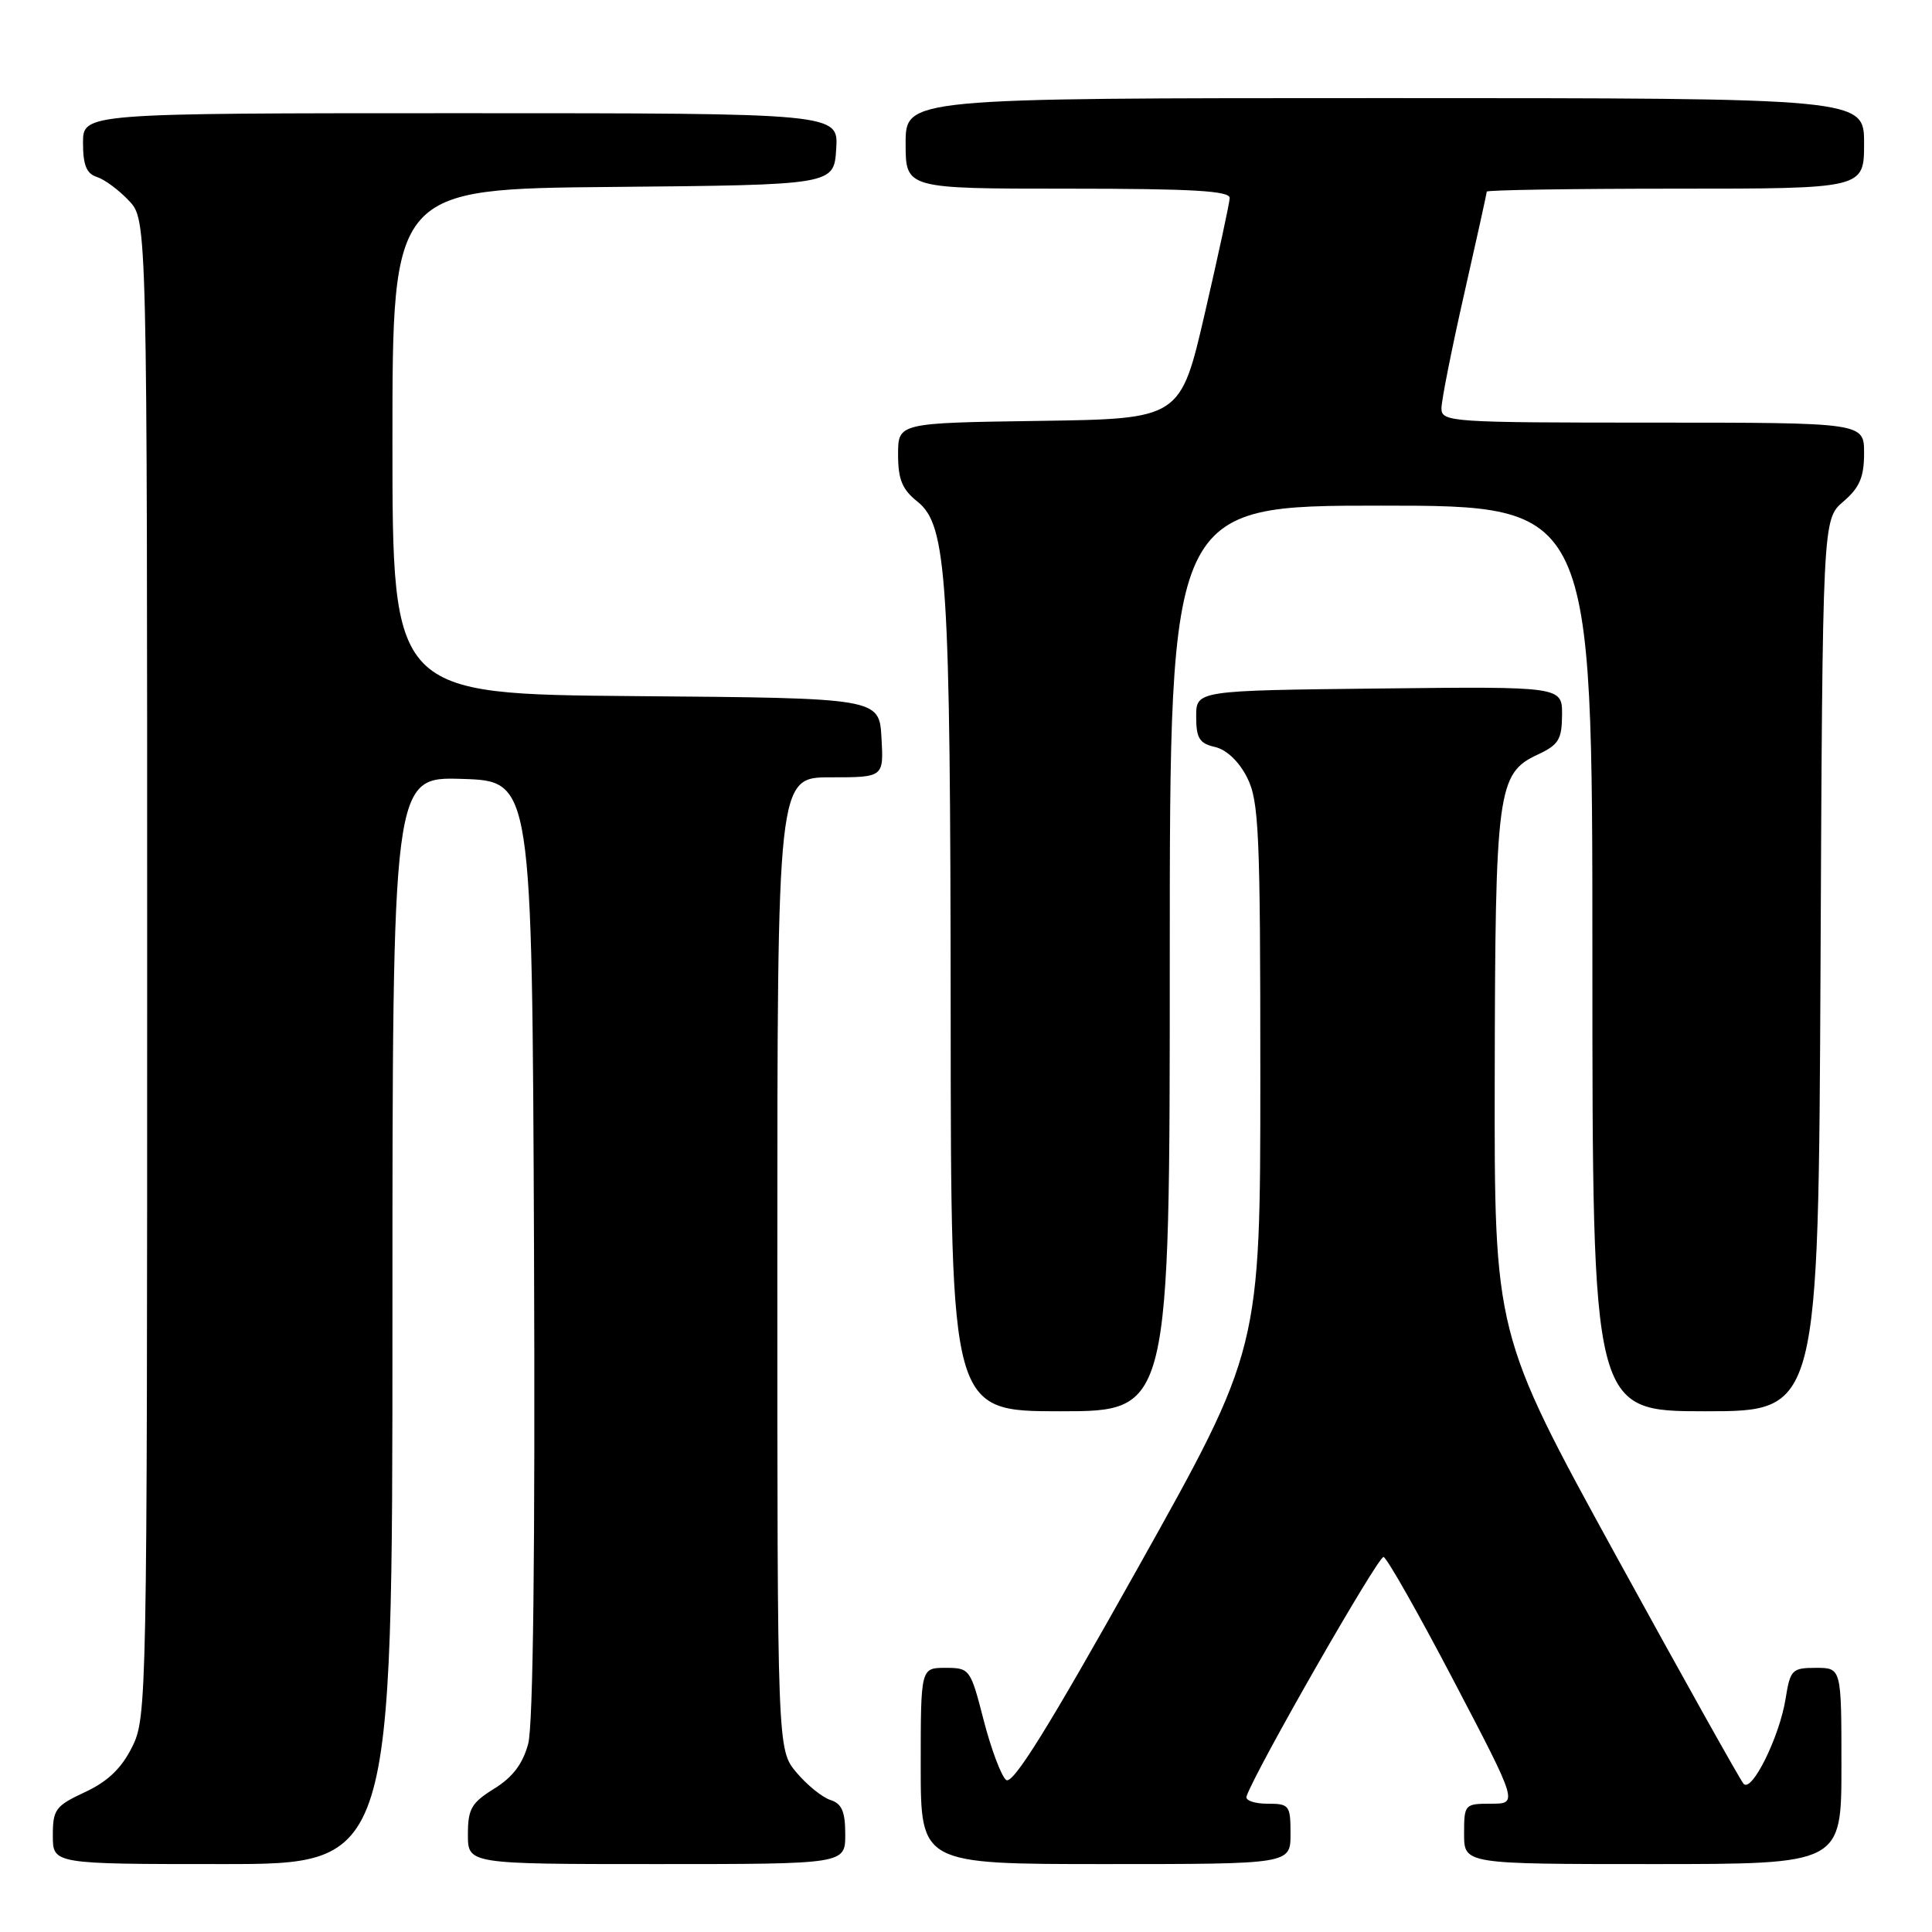 <?xml version="1.0" encoding="UTF-8" standalone="no"?>
<!DOCTYPE svg PUBLIC "-//W3C//DTD SVG 1.1//EN" "http://www.w3.org/Graphics/SVG/1.1/DTD/svg11.dtd" >
<svg xmlns="http://www.w3.org/2000/svg" xmlns:xlink="http://www.w3.org/1999/xlink" version="1.1" viewBox="0 0 256 256">
 <g >
 <path fill="currentColor"
d=" M 52.00 174.96 C 52.00 102.92 52.00 102.92 61.25 103.21 C 70.50 103.50 70.50 103.50 70.76 165.36 C 70.92 205.40 70.65 228.58 69.99 231.05 C 69.27 233.73 67.93 235.50 65.48 237.01 C 62.46 238.88 62.00 239.69 62.00 243.08 C 62.00 247.00 62.00 247.00 87.00 247.00 C 112.00 247.00 112.00 247.00 112.00 243.07 C 112.00 240.04 111.55 238.99 110.04 238.51 C 108.97 238.17 106.94 236.53 105.54 234.87 C 103.00 231.85 103.00 231.85 103.00 167.42 C 103.00 103.00 103.00 103.00 110.05 103.00 C 117.10 103.00 117.10 103.00 116.80 97.75 C 116.50 92.50 116.50 92.50 84.25 92.24 C 52.00 91.97 52.00 91.97 52.00 58.50 C 52.00 25.03 52.00 25.03 81.25 24.77 C 110.50 24.50 110.50 24.50 110.80 19.75 C 111.11 15.00 111.11 15.00 61.05 15.00 C 11.00 15.00 11.00 15.00 11.00 18.93 C 11.00 21.87 11.46 23.01 12.84 23.45 C 13.85 23.77 15.77 25.19 17.09 26.60 C 19.50 29.16 19.50 29.16 19.50 128.33 C 19.50 225.50 19.46 227.58 17.50 231.50 C 16.08 234.34 14.26 236.07 11.25 237.47 C 7.35 239.29 7.00 239.76 7.00 243.22 C 7.00 247.00 7.00 247.00 29.50 247.00 C 52.00 247.00 52.00 247.00 52.00 174.96 Z  M 171.00 243.00 C 171.00 239.20 170.85 239.00 167.92 239.00 C 166.22 239.00 164.98 238.56 165.17 238.03 C 166.34 234.59 182.66 206.10 183.33 206.31 C 183.79 206.44 187.99 213.86 192.66 222.78 C 201.15 239.00 201.15 239.00 197.57 239.00 C 194.07 239.00 194.00 239.08 194.00 243.00 C 194.00 247.00 194.00 247.00 219.00 247.00 C 244.00 247.00 244.00 247.00 244.00 234.00 C 244.00 221.00 244.00 221.00 240.63 221.00 C 237.45 221.00 237.22 221.24 236.60 225.09 C 235.80 230.12 232.13 237.56 231.04 236.37 C 230.60 235.89 222.99 222.28 214.12 206.12 C 198.00 176.73 198.00 176.73 198.06 142.62 C 198.12 104.73 198.42 102.47 203.73 100.00 C 206.52 98.70 206.96 97.99 206.98 94.73 C 207.00 90.96 207.00 90.96 182.75 91.23 C 158.50 91.50 158.50 91.50 158.50 94.95 C 158.50 97.82 158.93 98.51 161.00 98.98 C 162.53 99.34 164.18 100.90 165.25 103.03 C 166.82 106.14 167.00 110.23 167.00 142.64 C 167.00 178.78 167.00 178.78 150.75 207.80 C 138.85 229.06 134.18 236.57 133.31 235.85 C 132.66 235.30 131.32 231.74 130.34 227.93 C 128.59 221.13 128.50 221.00 125.28 221.00 C 122.00 221.00 122.00 221.00 122.00 234.00 C 122.00 247.00 122.00 247.00 146.50 247.00 C 171.00 247.00 171.00 247.00 171.00 243.00 Z  M 155.00 127.00 C 155.00 67.00 155.00 67.00 183.00 67.00 C 211.00 67.00 211.00 67.00 211.00 127.00 C 211.00 187.00 211.00 187.00 225.98 187.00 C 240.95 187.00 240.95 187.00 241.23 127.91 C 241.50 68.83 241.50 68.83 244.25 66.46 C 246.41 64.61 247.00 63.22 247.00 60.05 C 247.00 56.00 247.00 56.00 219.00 56.00 C 192.20 56.00 191.00 55.92 191.00 54.11 C 191.00 53.07 192.35 46.27 194.00 39.00 C 195.65 31.73 197.00 25.61 197.00 25.39 C 197.00 25.18 208.25 25.00 222.00 25.00 C 247.00 25.00 247.00 25.00 247.00 19.00 C 247.00 13.00 247.00 13.00 183.50 13.00 C 120.00 13.00 120.00 13.00 120.00 19.00 C 120.00 25.00 120.00 25.00 141.50 25.00 C 158.06 25.00 162.99 25.29 162.94 26.25 C 162.91 26.94 161.43 33.80 159.65 41.50 C 156.41 55.50 156.41 55.50 137.70 55.77 C 119.00 56.04 119.00 56.04 119.00 60.23 C 119.00 63.54 119.55 64.86 121.57 66.47 C 125.49 69.60 125.93 76.49 125.97 134.75 C 126.00 187.00 126.00 187.00 140.50 187.00 C 155.00 187.00 155.00 187.00 155.00 127.00 Z "/>
</g>
</svg>